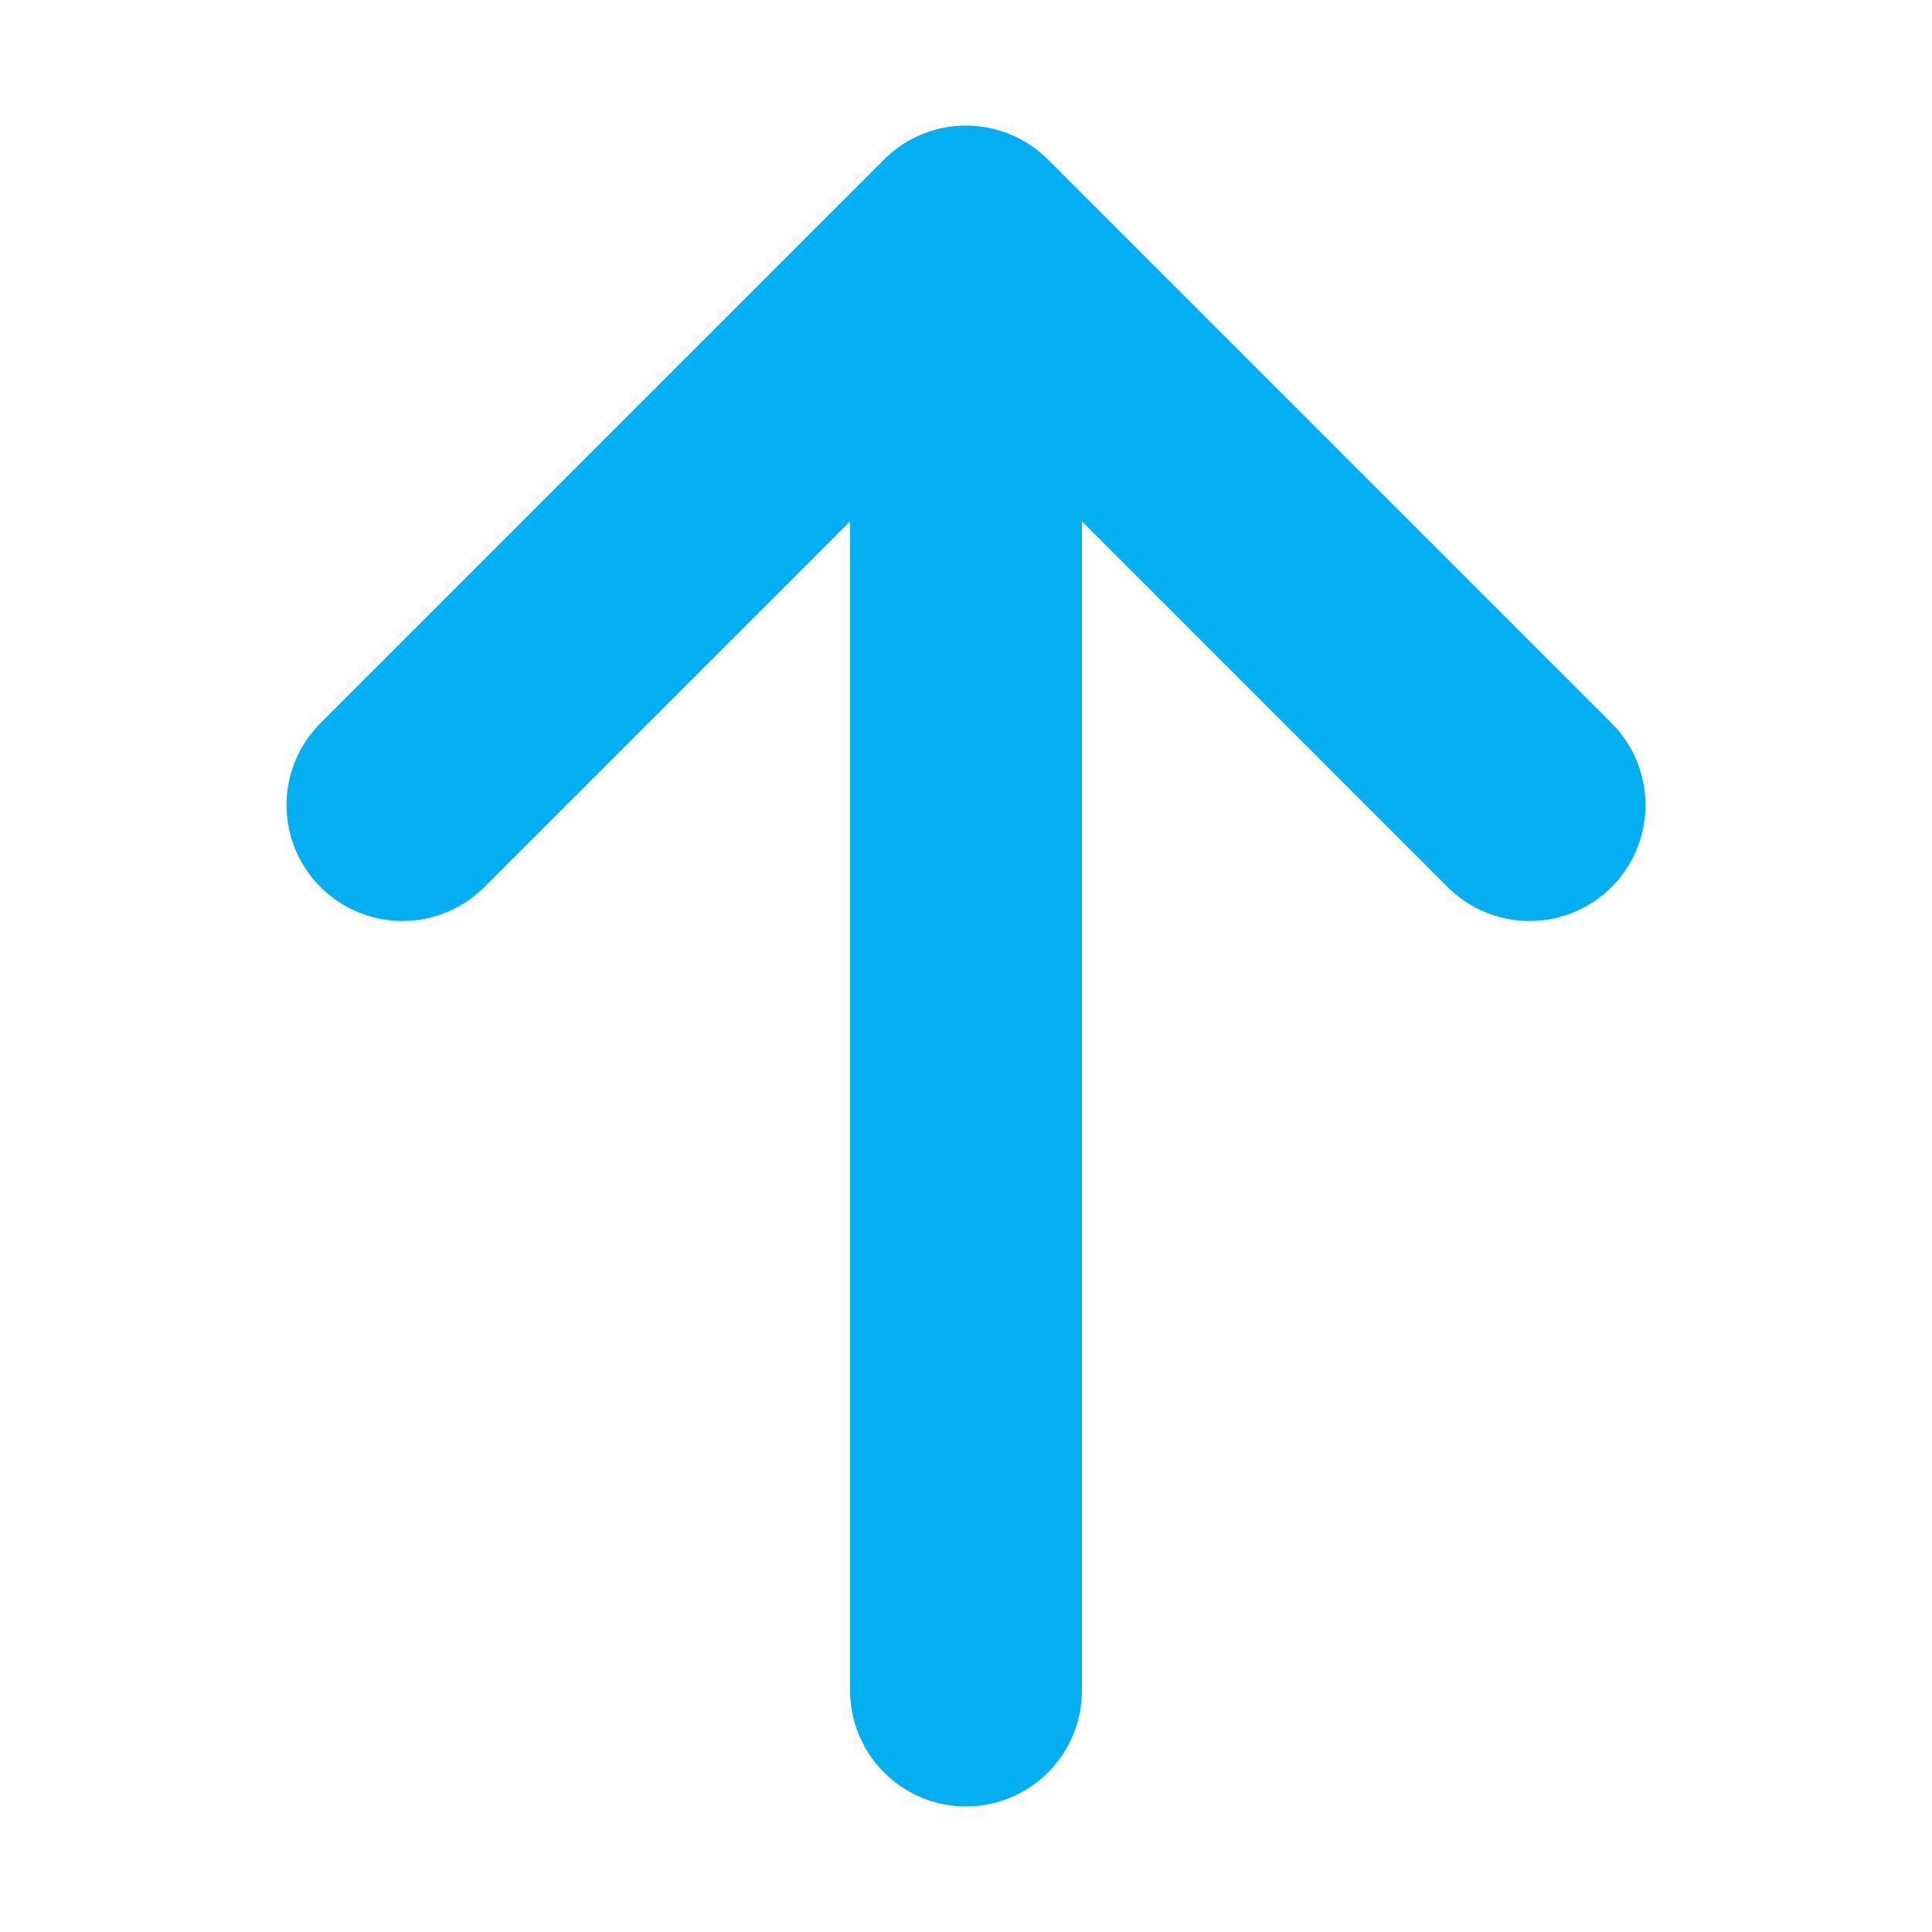 <svg width="10" height="10" viewBox="0 0 10 10" fill="none" xmlns="http://www.w3.org/2000/svg">
<g id="Icon/Outline/arrow-up">
<path id="Icon" d="M2.083 4.167L5 1.25M5 1.25L7.917 4.167M5 1.25V8.75" stroke="#03AFF1" stroke-width="1.2" stroke-linecap="round" stroke-linejoin="round"/>
</g>
</svg>
